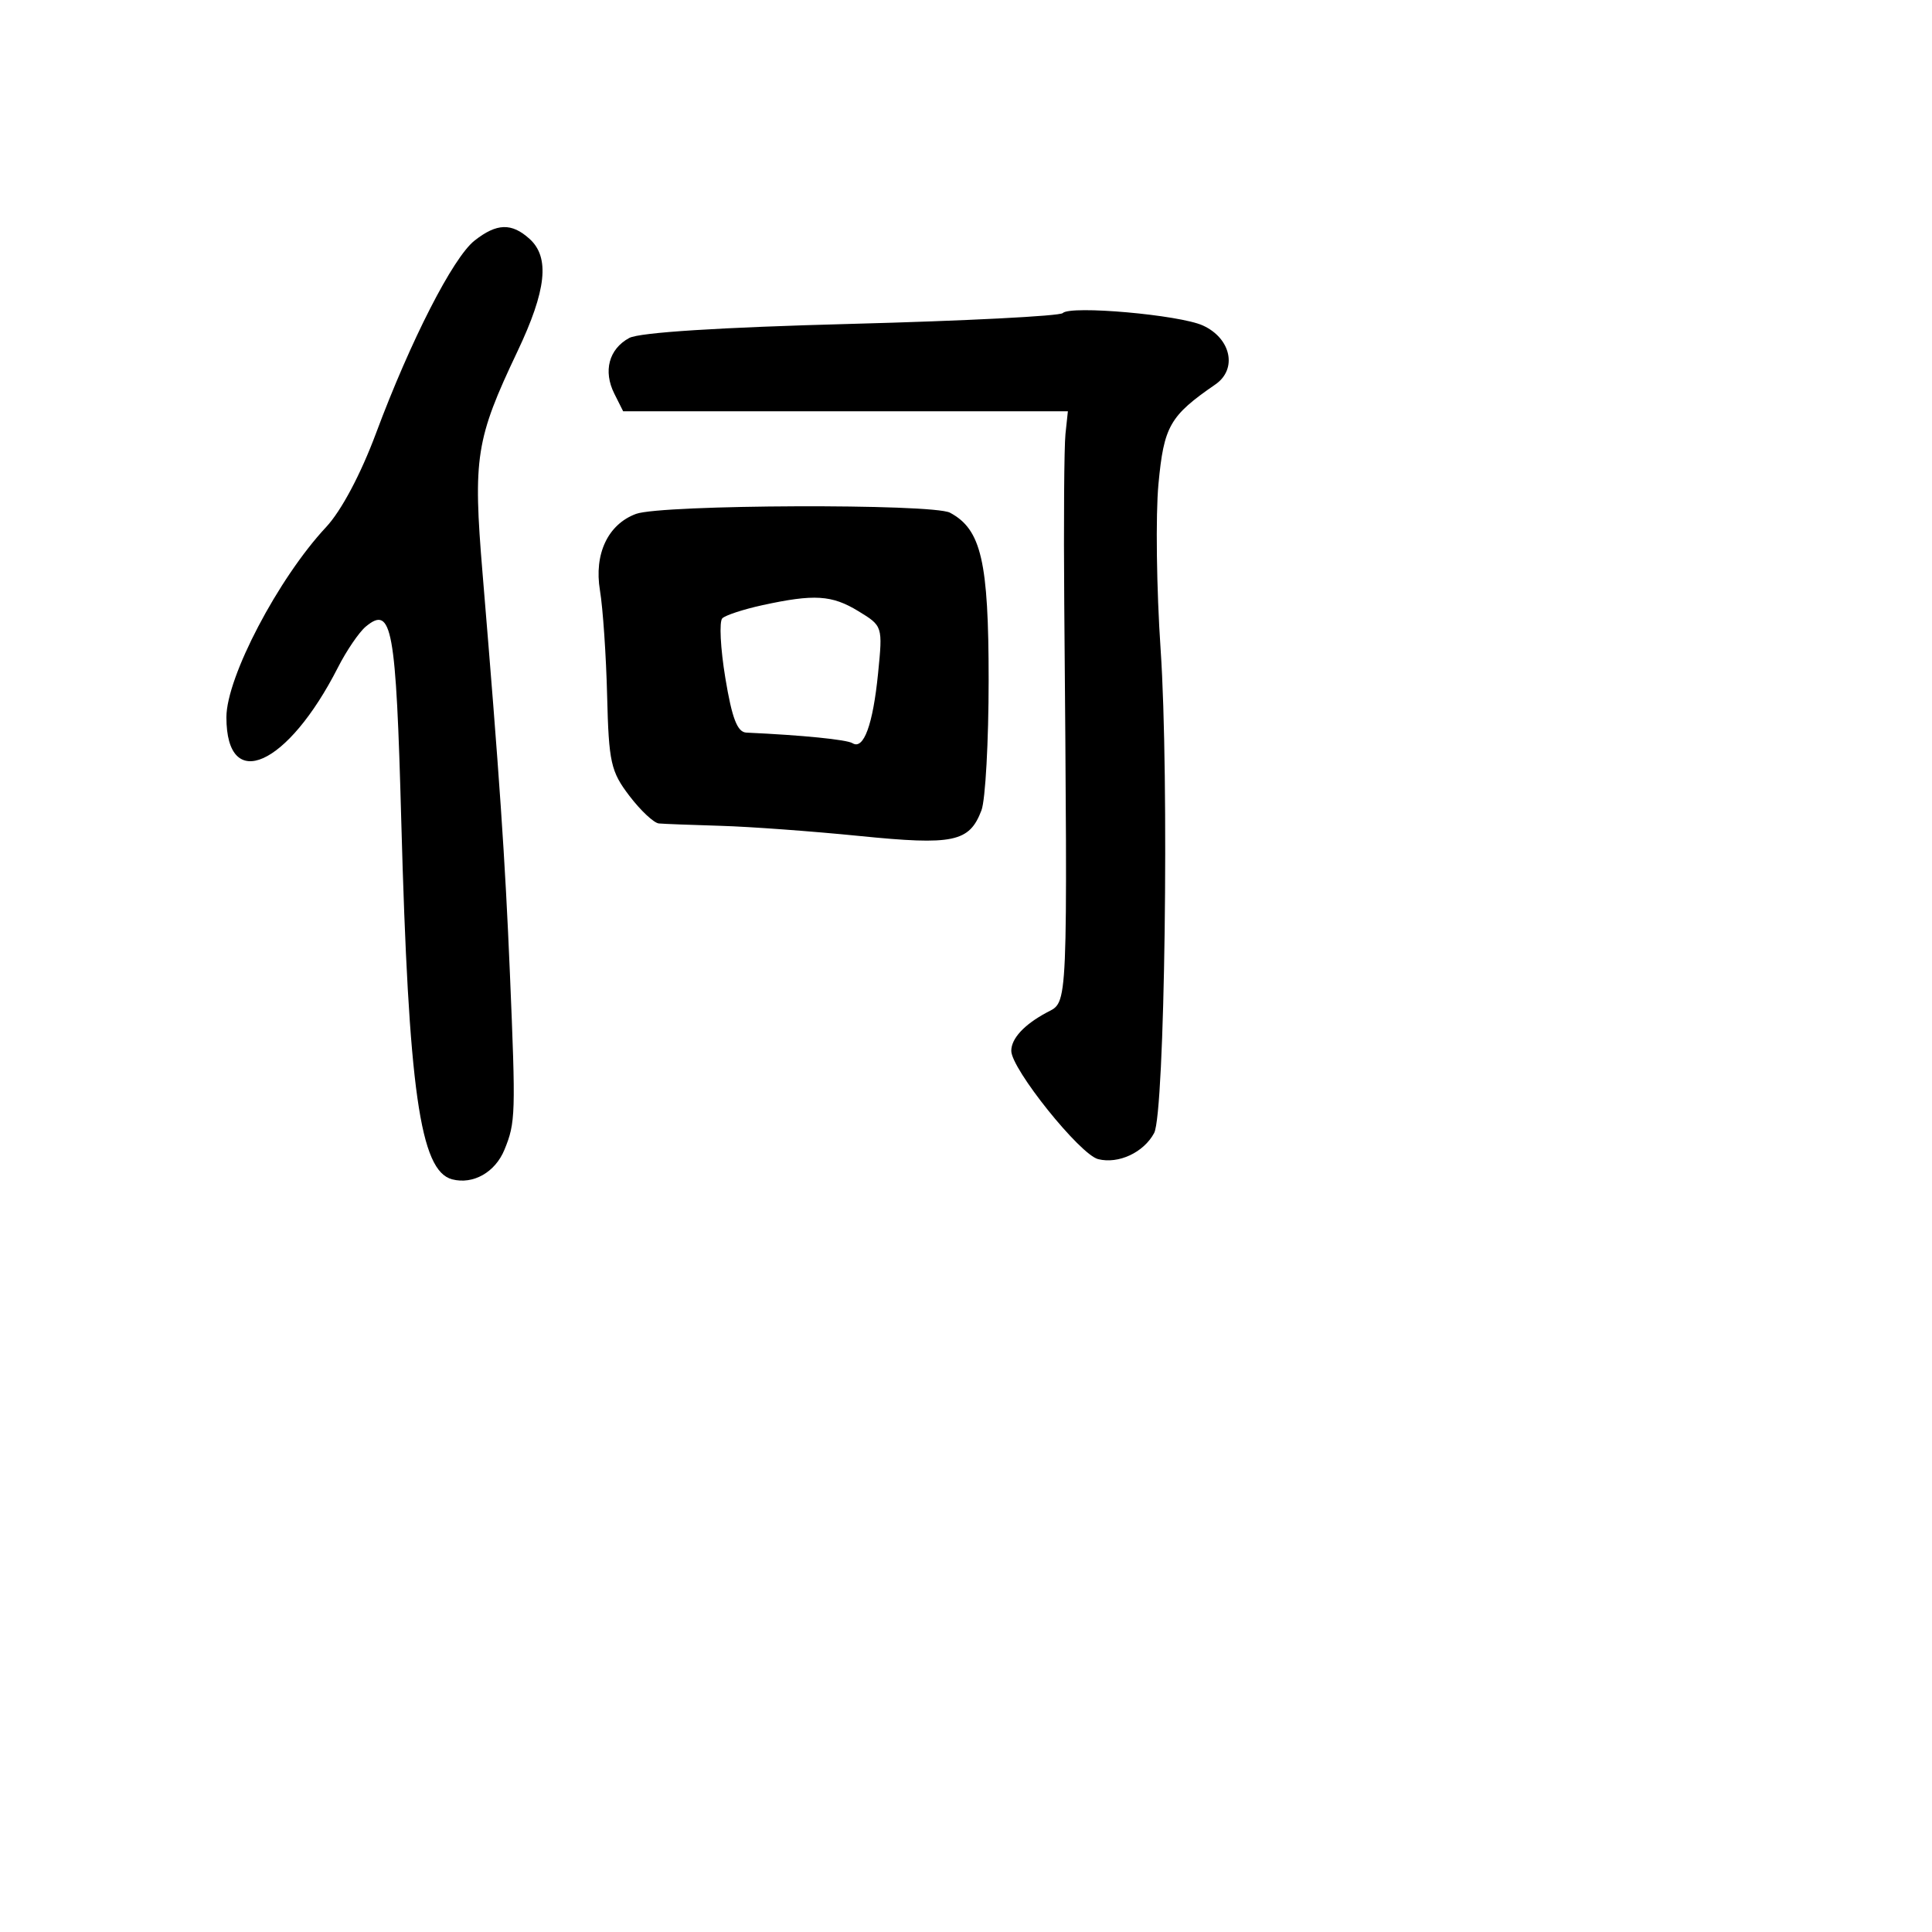 <svg xmlns="http://www.w3.org/2000/svg" width="256" height="256" viewBox="0 0 256 256" version="1.1">
	<path d="M 62.881 31.879 C 60.030 34.121, 54.410 45.111, 49.823 57.410 C 47.791 62.858, 45.224 67.686, 43.215 69.837 C 36.872 76.628, 30 89.735, 30 95.040 C 30 105.164, 38.111 101.539, 44.783 88.433 C 45.922 86.196, 47.581 83.763, 48.469 83.025 C 51.935 80.149, 52.473 83.099, 53.171 108.797 C 54.139 144.462, 55.657 155.154, 59.909 156.266 C 62.693 156.994, 65.618 155.338, 66.844 152.341 C 68.318 148.737, 68.350 147.705, 67.566 129 C 66.928 113.787, 66.190 102.995, 63.940 75.955 C 62.662 60.605, 63.040 58.206, 68.565 46.565 C 72.410 38.465, 72.880 34.106, 70.171 31.655 C 67.794 29.504, 65.824 29.564, 62.881 31.879 M 140.817 41.486 C 140.441 41.878, 127.841 42.521, 112.817 42.915 C 95.424 43.371, 84.728 44.050, 83.375 44.784 C 80.681 46.245, 79.899 49.169, 81.402 52.166 L 82.573 54.500 112.036 54.500 L 141.500 54.500 141.180 57.500 C 141.004 59.150, 140.931 69.275, 141.019 80 C 141.464 134.676, 141.551 132.635, 138.708 134.156 C 135.707 135.762, 134 137.606, 134 139.241 C 134 141.640, 143.101 152.987, 145.510 153.592 C 148.210 154.270, 151.548 152.712, 152.930 150.131 C 154.346 147.485, 154.942 102.975, 153.788 86.051 C 153.246 78.104, 153.116 68.251, 153.500 64.156 C 154.221 56.459, 154.991 55.110, 161.045 50.939 C 163.993 48.908, 163.126 44.834, 159.385 43.129 C 156.284 41.716, 141.822 40.436, 140.817 41.486 M 84.280 68.092 C 80.550 69.472, 78.694 73.411, 79.498 78.237 C 79.889 80.582, 80.317 86.865, 80.448 92.201 C 80.666 101.013, 80.935 102.227, 83.395 105.451 C 84.884 107.403, 86.641 109.050, 87.301 109.111 C 87.960 109.173, 91.650 109.314, 95.500 109.426 C 99.350 109.538, 107.627 110.144, 113.893 110.773 C 126.361 112.025, 128.446 111.586, 130.048 107.374 C 130.572 105.997, 131 98.218, 131 90.089 C 131 74.377, 130.024 70.154, 125.880 67.936 C 123.592 66.711, 87.648 66.846, 84.280 68.092 M 101 80.195 C 98.525 80.735, 96.146 81.513, 95.714 81.925 C 95.281 82.336, 95.459 85.897, 96.110 89.836 C 96.994 95.188, 97.699 97.019, 98.897 97.074 C 106.350 97.416, 112.190 98, 112.967 98.480 C 114.441 99.391, 115.672 96.023, 116.349 89.227 C 116.972 82.972, 116.965 82.949, 113.737 80.981 C 110.219 78.836, 107.891 78.693, 101 80.195" stroke="none" fill="black" fill-rule="evenodd"/>
</svg>